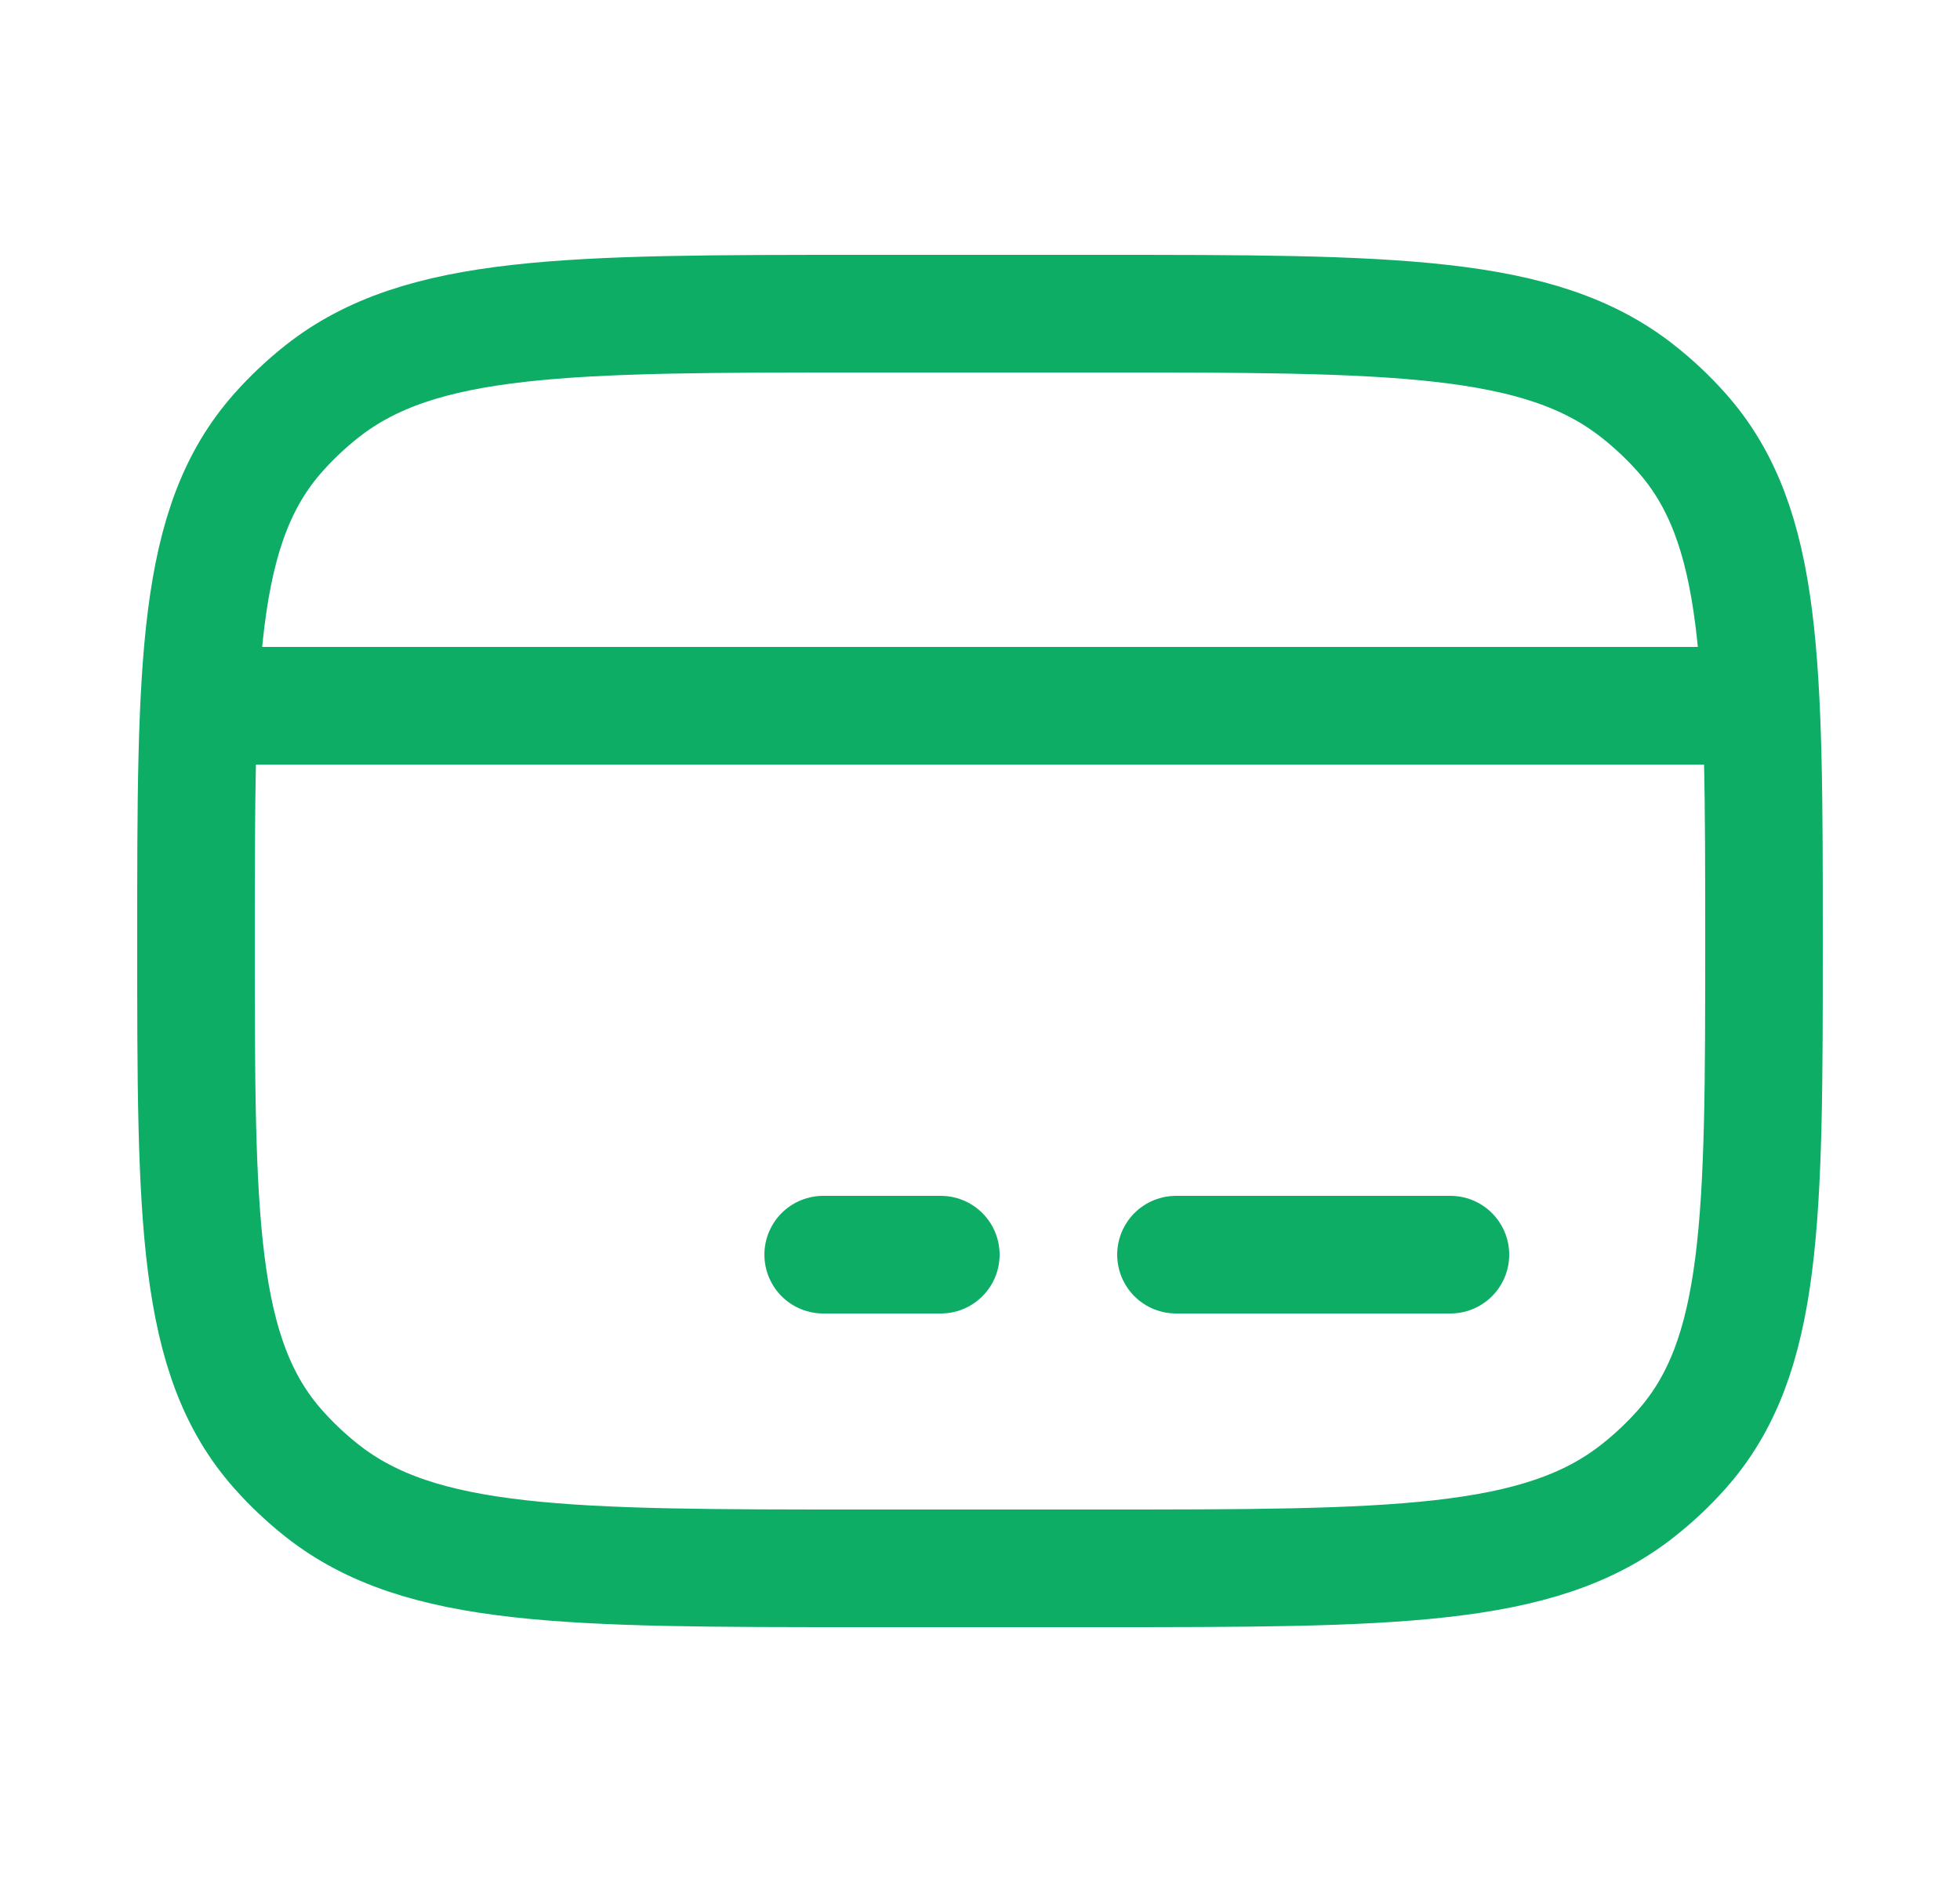 <svg width="25" height="24" viewBox="0 0 25 24" fill="none" xmlns="http://www.w3.org/2000/svg">
<path d="M2.5 12C2.5 8.463 2.5 6.694 3.553 5.513C3.721 5.324 3.907 5.149 4.107 4.991C5.362 4 7.241 4 11 4H14C17.759 4 19.638 4 20.892 4.991C21.093 5.149 21.279 5.324 21.447 5.513C22.5 6.694 22.5 8.463 22.5 12C22.5 15.537 22.5 17.306 21.447 18.487C21.279 18.676 21.093 18.851 20.892 19.009C19.638 20 17.759 20 14 20H11C7.241 20 5.362 20 4.107 19.009C3.907 18.851 3.721 18.676 3.553 18.487C2.5 17.306 2.5 15.537 2.5 12Z" stroke="#0EAD65" stroke-width="1.5" stroke-linecap="round" stroke-linejoin="round"/>
<path d="M10.5 16H12" stroke="#0EAD65" stroke-width="1.5" stroke-miterlimit="10" stroke-linecap="round" stroke-linejoin="round"/>
<path d="M15 16L18.5 16" stroke="#0EAD65" stroke-width="1.5" stroke-miterlimit="10" stroke-linecap="round" stroke-linejoin="round"/>
<path d="M2.5 9H22.5" stroke="#0EAD65" stroke-width="1.5" stroke-linejoin="round"/>
</svg>
